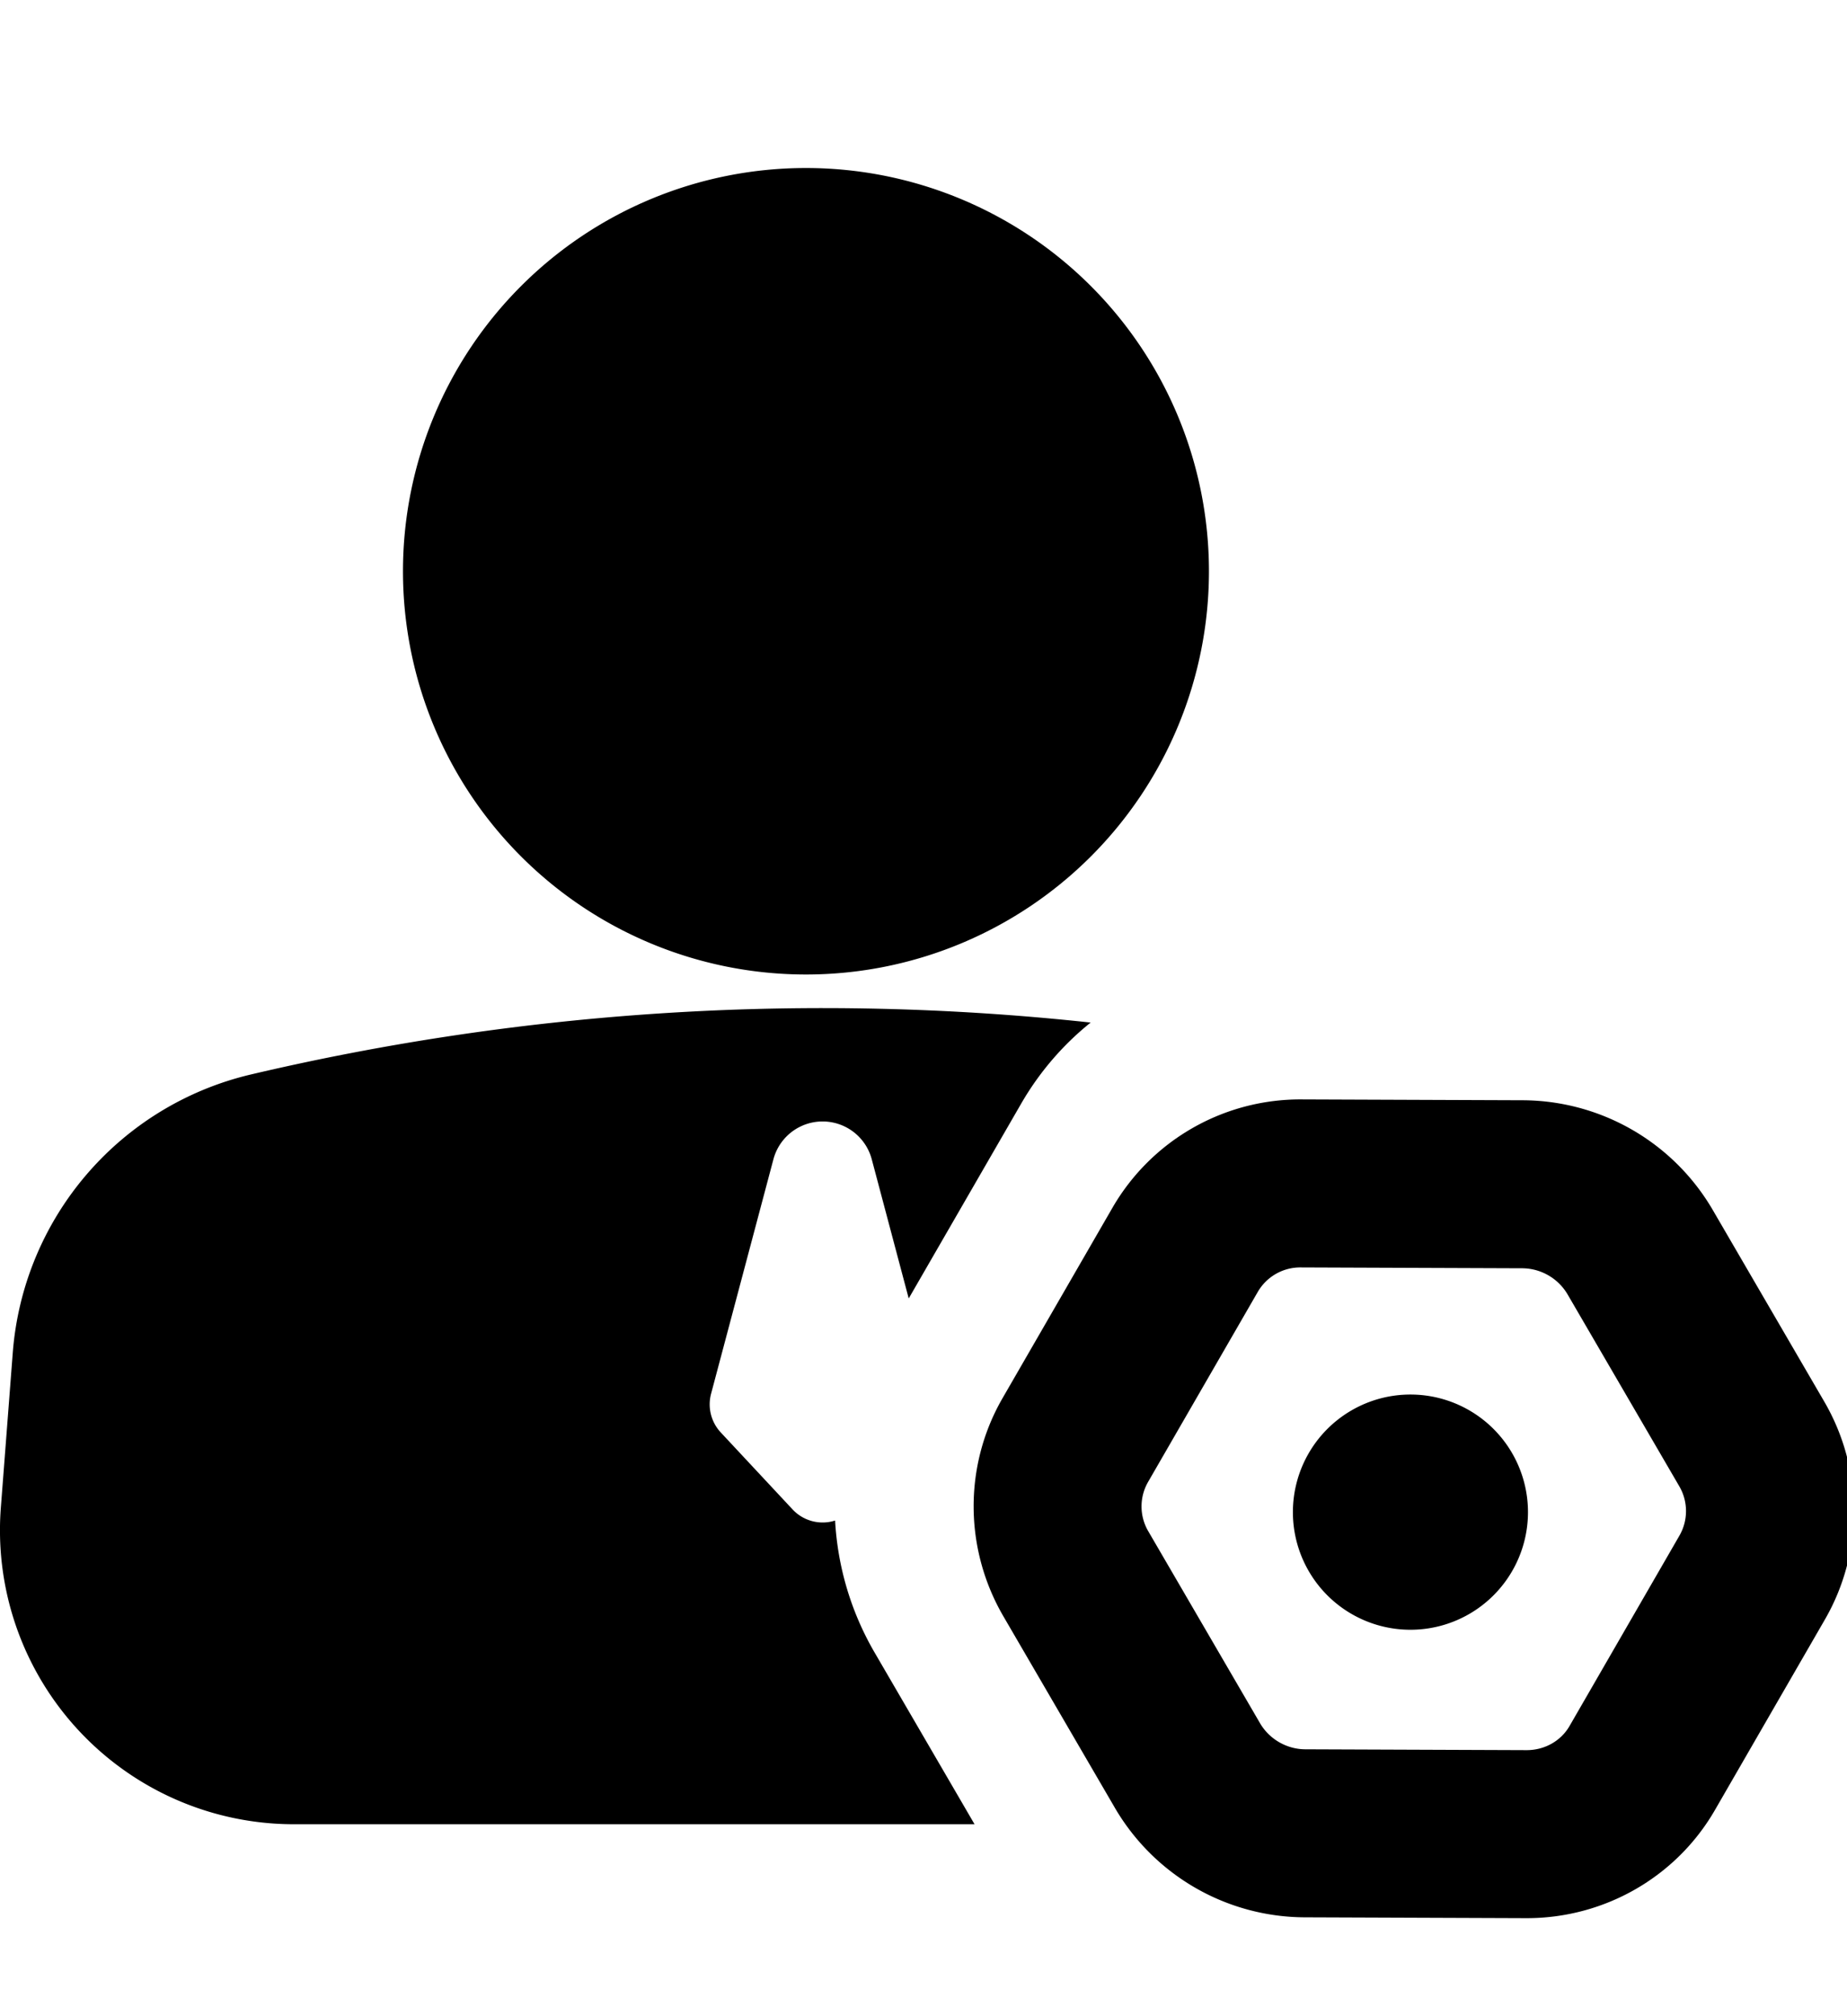 <svg width="22" height="24" viewBox="0 0 22 24" fill="none" xmlns="http://www.w3.org/2000/svg"><g clip-path="url(#clip0_1576_81916)" fill="currentColor"><path d="M9.6 2a4.8 4.8 0 1 0 0 9.6 4.8 4.8 0 0 0 0-9.6zM11.608 21.715H3.5a3.5 3.5 0 0 1-3.49-3.768l.142-1.844a3.694 3.694 0 0 1 2.837-3.313 29.74 29.74 0 0 1 10.002-.618c-.328.263-.61.589-.827.964l-1.34 2.32-.44-1.655a.606.606 0 0 0-1.172 0L8.47 16.59a.49.49 0 0 0 .114.46l.856.917a.49.49 0 0 0 .507.133c.03.543.186 1.082.47 1.57l1.191 2.045zM18.2 18a1.4 1.4 0 1 1-2.8 0 1.4 1.4 0 0 1 2.8 0z"/><path fill-rule="evenodd" clip-rule="evenodd" d="m21.728 16.682-1.327-2.279a2.632 2.632 0 0 0-2.262-1.306l-2.636-.01a2.584 2.584 0 0 0-2.252 1.289l-1.31 2.268c-.462.801-.458 1.79.01 2.595l1.327 2.278a2.631 2.631 0 0 0 2.262 1.306l2.637.01c.93.003 1.789-.488 2.251-1.289l1.31-2.268c.462-.801.459-1.79-.01-2.594zM20 17.688l-1.327-2.278a.631.631 0 0 0-.541-.313l-2.637-.01a.584.584 0 0 0-.512.289l-1.31 2.268a.584.584 0 0 0 .007.588l1.327 2.278c.111.192.319.312.54.313l2.637.01c.22 0 .412-.114.512-.289l1.31-2.268a.585.585 0 0 0-.006-.588z"/></g><defs><clipPath id="clip0_1576_81916"><path fill="currentColor" d="M0 0H22V24H0z"/></clipPath></defs></svg>
